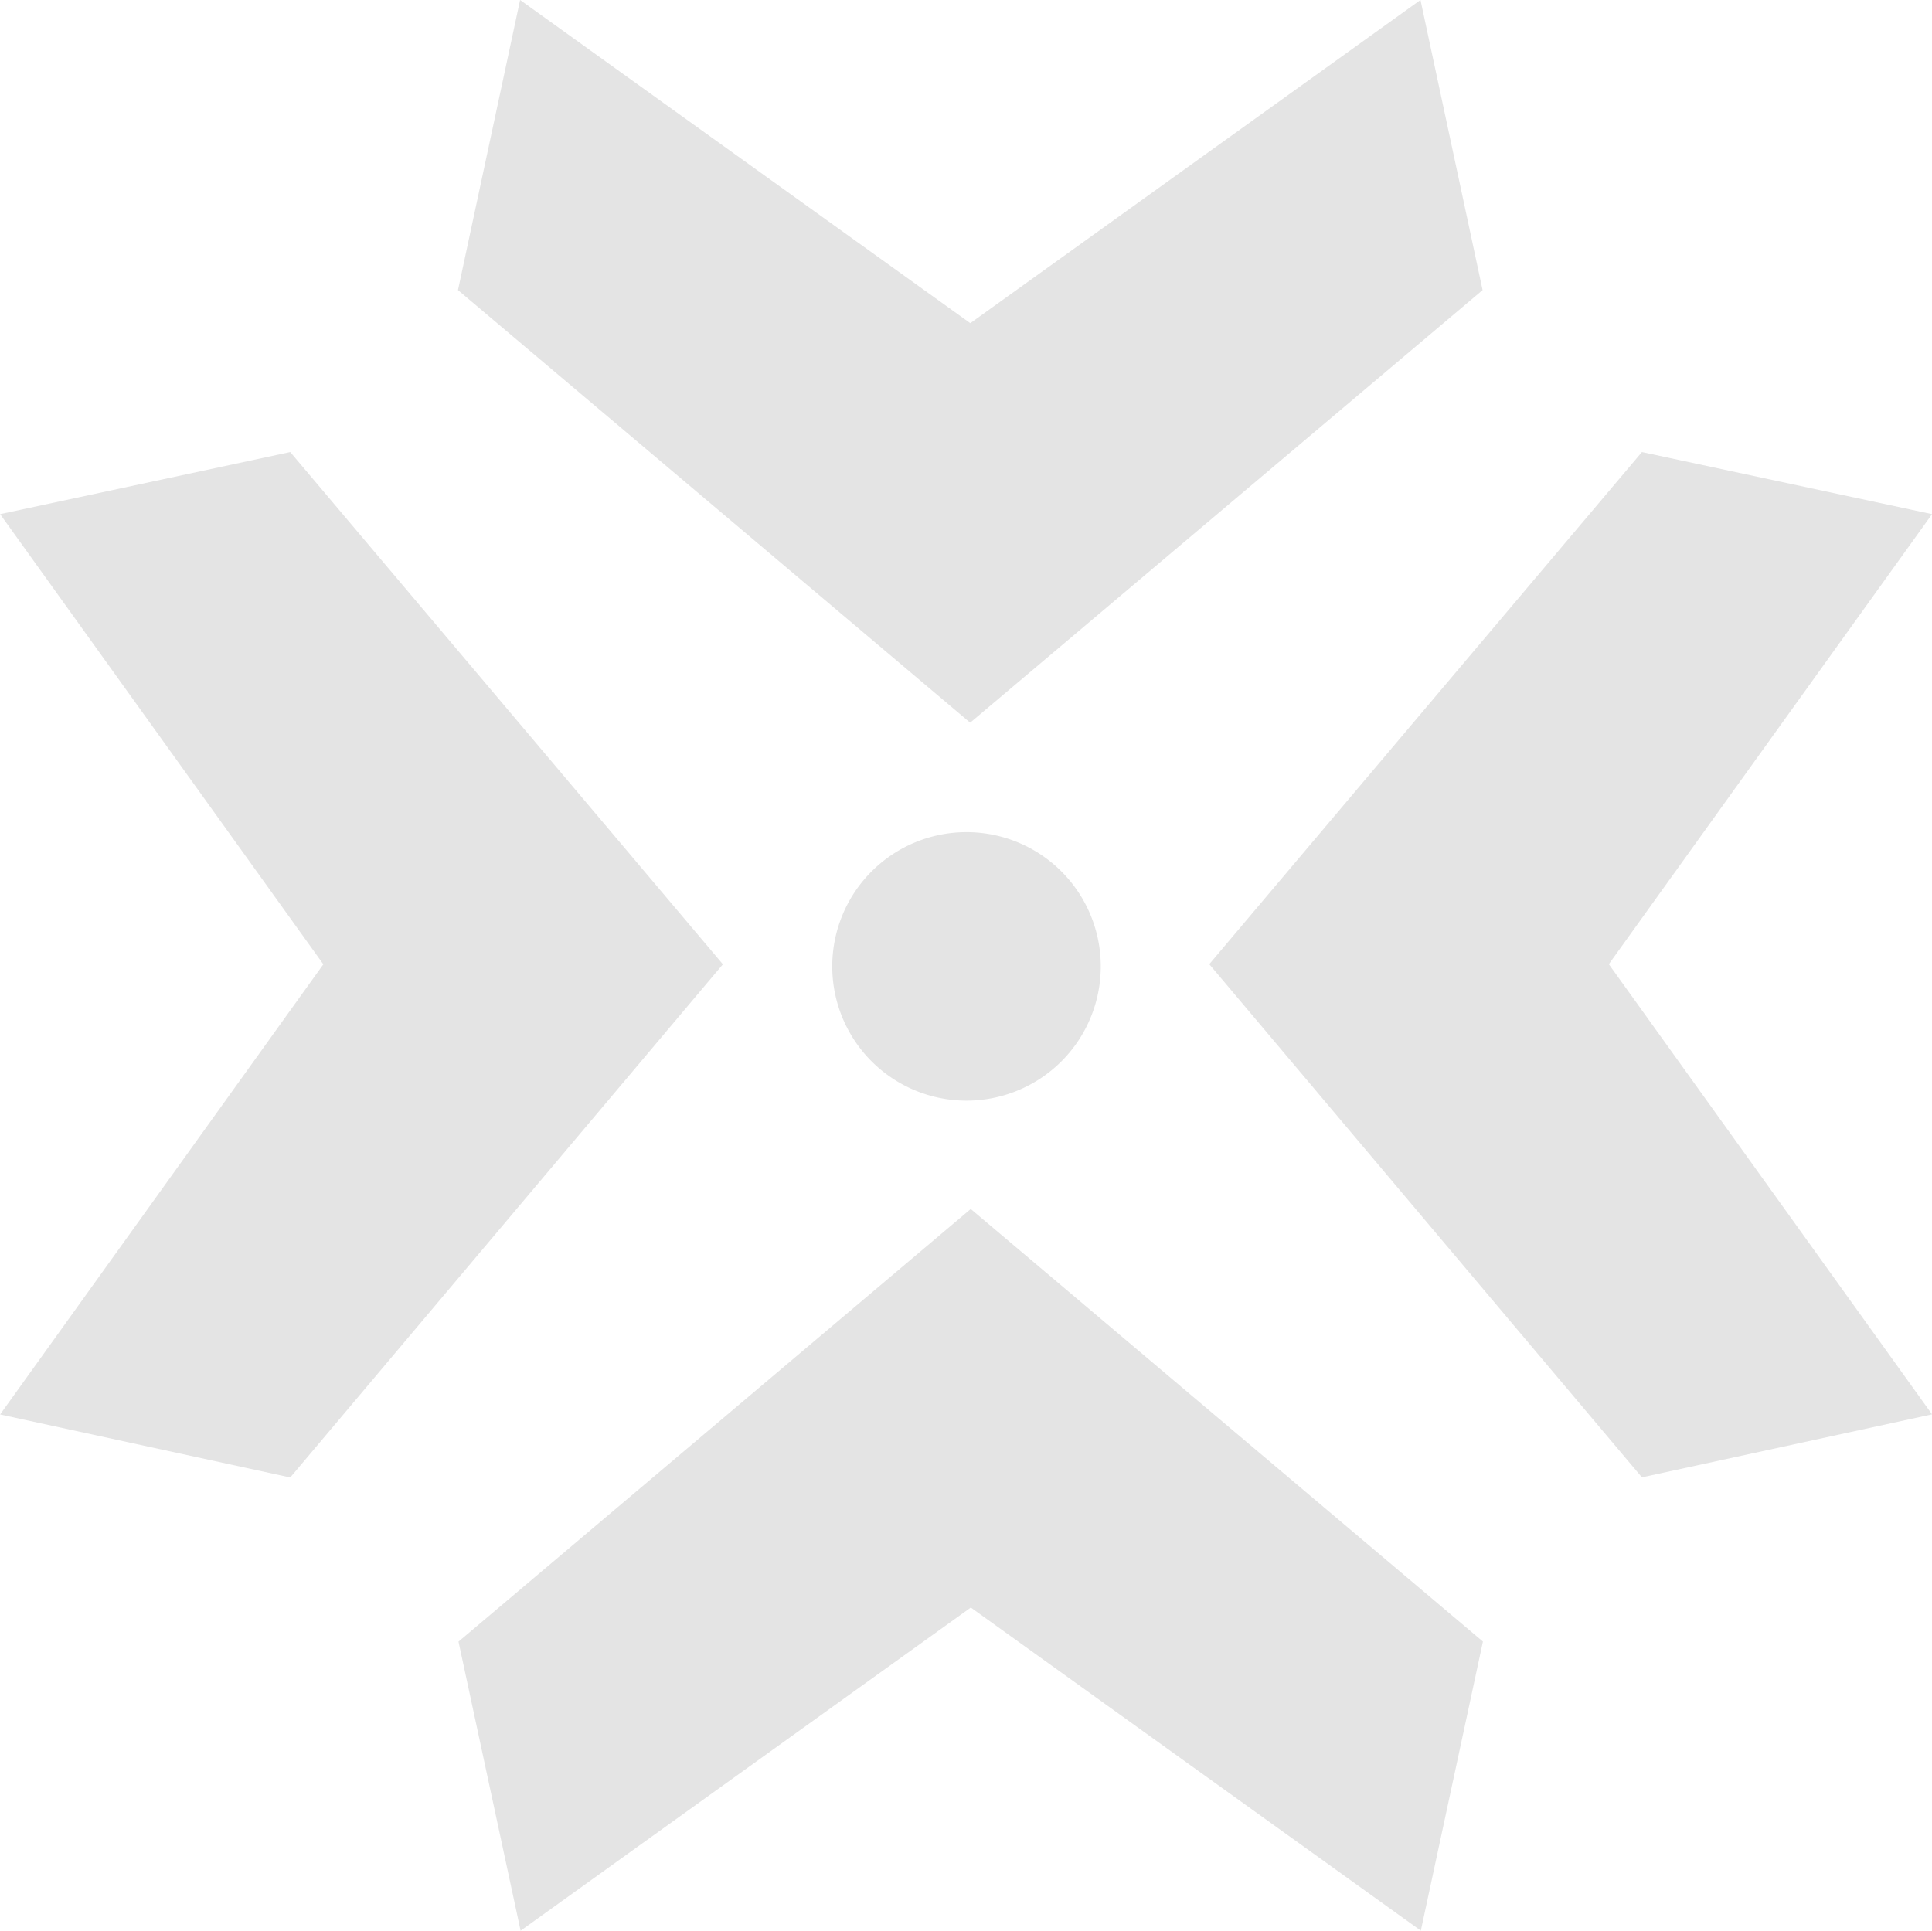 <svg xmlns="http://www.w3.org/2000/svg" width="34.22" height="34.202" viewBox="0 0 34.22 34.202">
  <defs>
    <style>
      .cls-1 {
        fill: #e4e4e4;
      }
    </style>
  </defs>
  <g id="组_65969" data-name="组 65969" transform="translate(-112.64 -108.8)">
    <path id="路径_32892" data-name="路径 32892" class="cls-1" d="M138.9,113.939l-1.1-5.139-7.974,5.725-7.974-5.725-1.1,5.139,9.072,7.663ZM120.761,137.88l1.1,5.121,7.974-5.725L137.806,143l1.1-5.121-9.072-7.663Zm26.1-19.972-5.139-1.1-7.663,9.072,7.663,9.09,5.139-1.116-5.725-7.974Zm-29.08-1.1-5.139,1.1,5.725,7.974-5.725,7.974,5.139,1.116,7.663-9.09Z"/>
    <path id="路径_32893" data-name="路径 32893" class="cls-1" d="M458.911,455.071m-2.378,0a2.378,2.378,0,1,0,2.378-2.378A2.378,2.378,0,0,0,456.533,455.071Z" transform="translate(-329.152 -329.152)"/>
  </g>
</svg>
